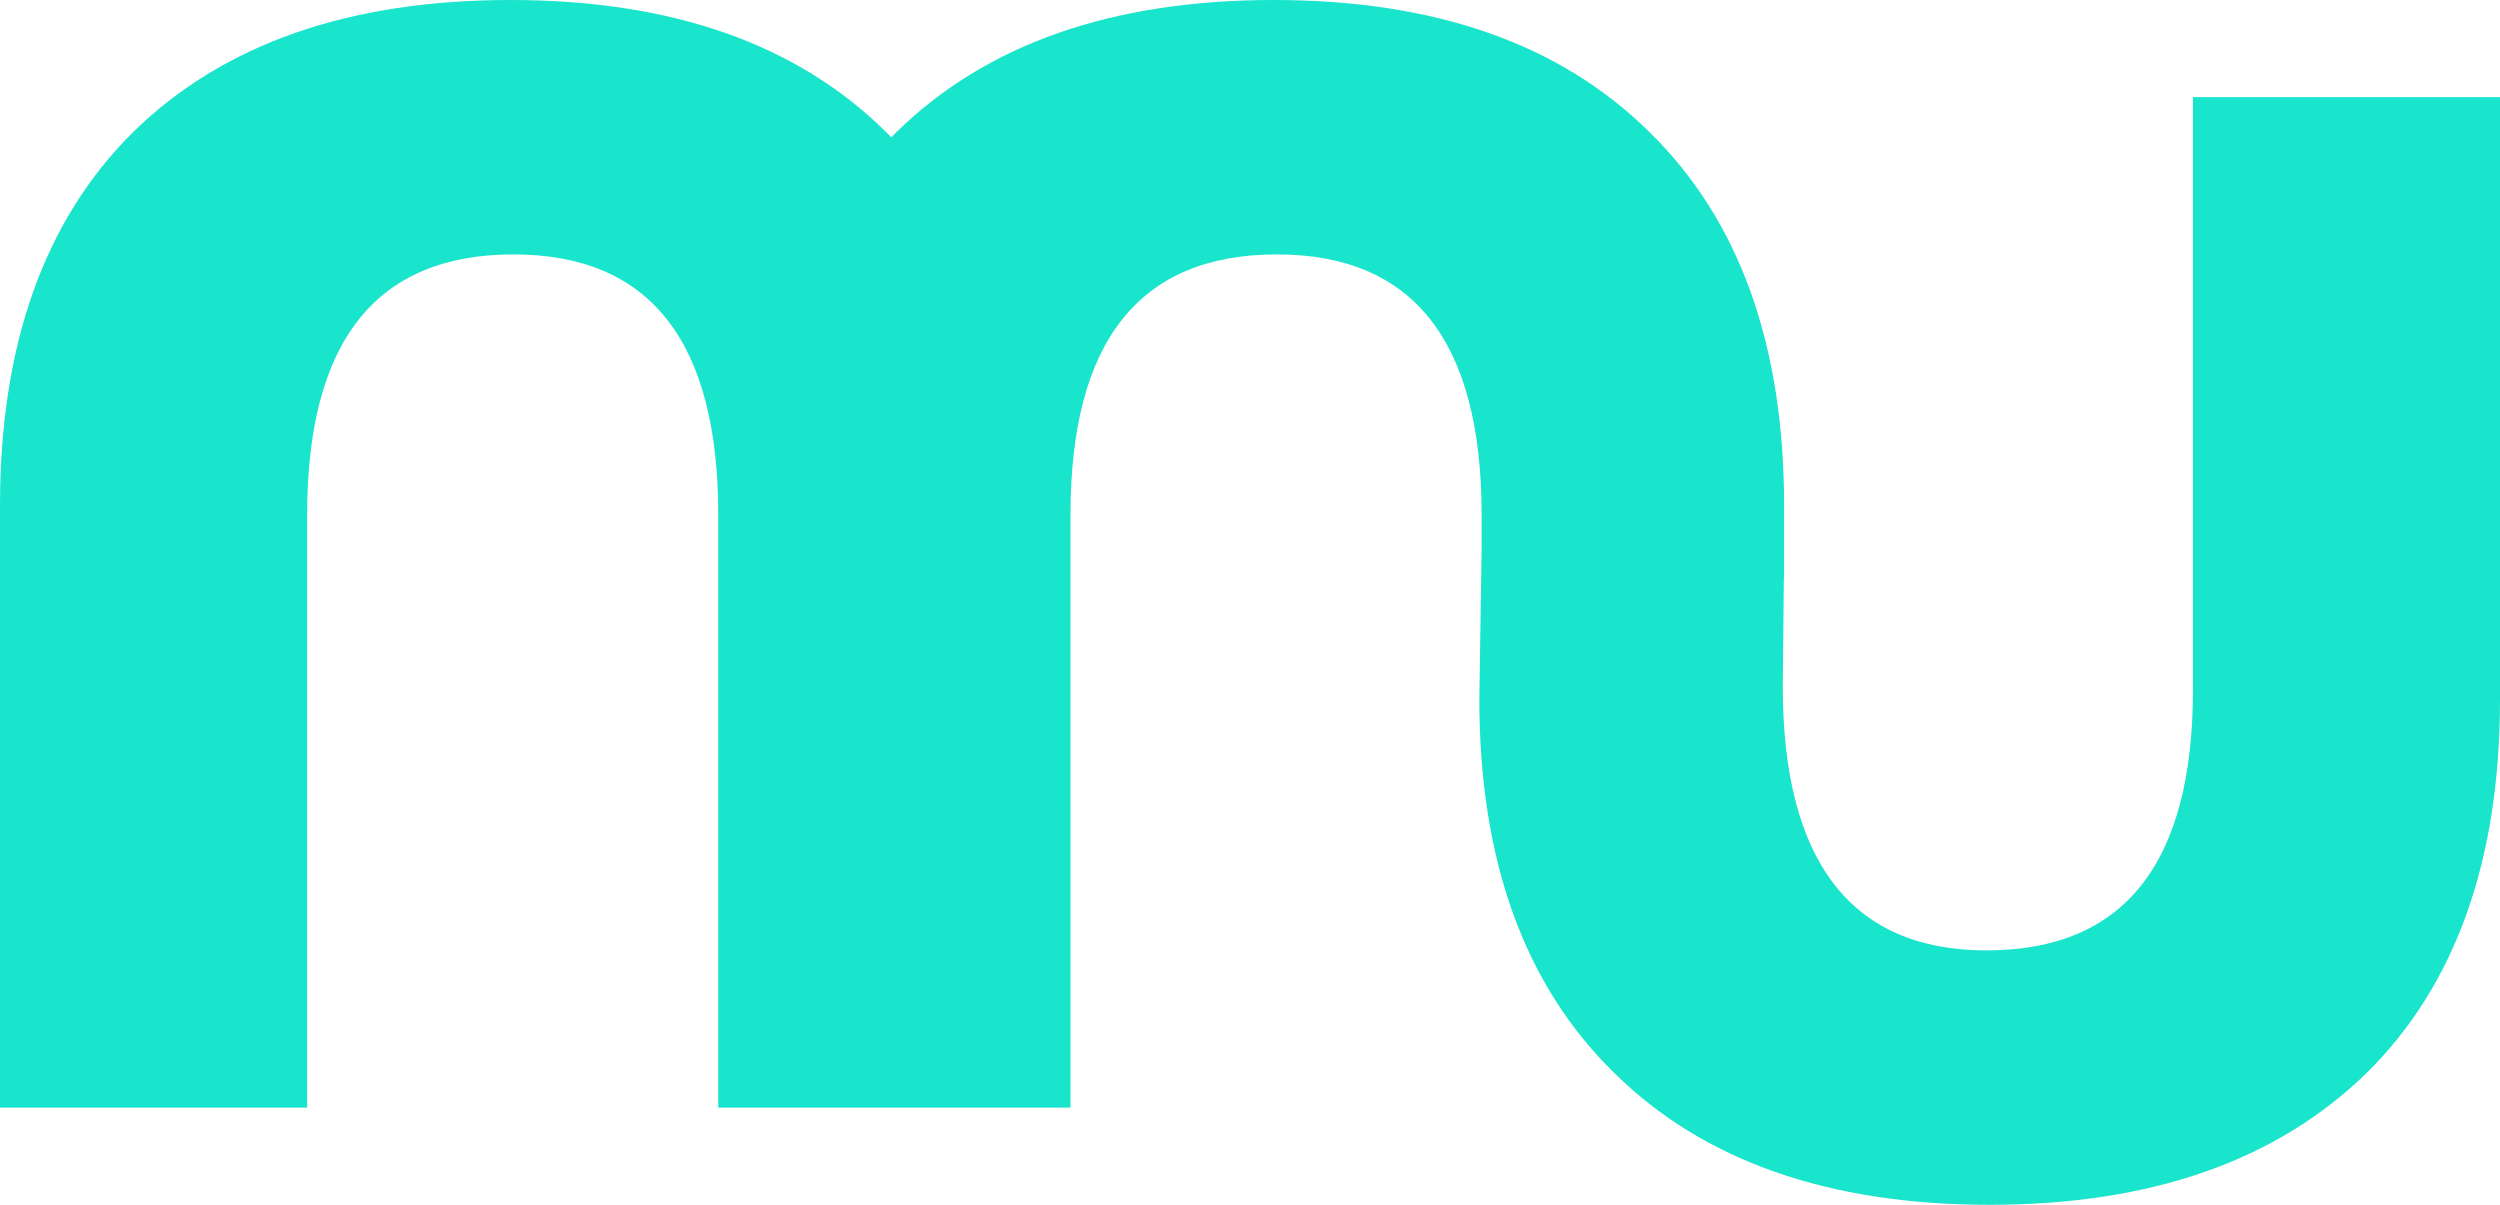 <?xml version="1.0" encoding="UTF-8" standalone="no"?>
<svg
   width="81.453"
   height="39.254"
   viewBox="0 0 81.453 39.254"
   version="1.1"
   id="svg9"
   sodipodi:docname="mu.svg"
   inkscape:version="1.4 (e7c3feb100, 2024-10-09)"
   xmlns:inkscape="http://www.inkscape.org/namespaces/inkscape"
   xmlns:sodipodi="http://sodipodi.sourceforge.net/DTD/sodipodi-0.dtd"
   xmlns:xlink="http://www.w3.org/1999/xlink"
   xmlns="http://www.w3.org/2000/svg"
   xmlns:svg="http://www.w3.org/2000/svg">
  <sodipodi:namedview
     id="namedview9"
     pagecolor="#ffffff"
     bordercolor="#000000"
     borderopacity="0.25"
     inkscape:showpageshadow="2"
     inkscape:pageopacity="0.0"
     inkscape:pagecheckerboard="0"
     inkscape:deskcolor="#d1d1d1"
     inkscape:zoom="1.4888889"
     inkscape:cx="191.08209"
     inkscape:cy="16.119403"
     inkscape:window-width="1290"
     inkscape:window-height="1021"
     inkscape:window-x="0"
     inkscape:window-y="0"
     inkscape:window-maximized="0"
     inkscape:current-layer="svg9" />
  <defs
     id="defs1">
    <g
       id="g1">
      <g
         id="glyph-0-0" />
      <g
         id="glyph-0-1" />
      <g
         id="glyph-0-2" />
      <g
         id="glyph-0-3" />
      <g
         id="glyph-0-4" />
      <g
         id="glyph-0-5" />
    </g>
  </defs>
  <g
     fill="#000000"
     fill-opacity="1"
     id="g2"
     transform="translate(-11.277,-31.195)">
    <use
       xlink:href="#glyph-0-0"
       x="109.482"
       y="67"
       id="use1" />
  </g>
  <g
     fill="#000000"
     fill-opacity="1"
     id="g3"
     transform="translate(-11.277,-31.195)">
    <use
       xlink:href="#glyph-0-1"
       x="143.815"
       y="67"
       id="use2" />
  </g>
  <g
     fill="#000000"
     fill-opacity="1"
     id="g4"
     transform="translate(-11.277,-31.195)">
    <use
       xlink:href="#glyph-0-2"
       x="178.737"
       y="67"
       id="use3" />
  </g>
  <g
     fill="#000000"
     fill-opacity="1"
     id="g5"
     transform="translate(-11.277,-31.195)">
    <use
       xlink:href="#glyph-0-3"
       x="218.186"
       y="67"
       id="use4" />
  </g>
  <g
     fill="#000000"
     fill-opacity="1"
     id="g6"
     transform="translate(-11.277,-31.195)">
    <use
       xlink:href="#glyph-0-2"
       x="247.681"
       y="67"
       id="use5" />
  </g>
  <g
     fill="#000000"
     fill-opacity="1"
     id="g7"
     transform="translate(-11.277,-31.195)">
    <use
       xlink:href="#glyph-0-4"
       x="287.605"
       y="67"
       id="use6" />
  </g>
  <g
     fill="#000000"
     fill-opacity="1"
     id="g8"
     transform="translate(-11.277,-31.195)">
    <use
       xlink:href="#glyph-0-2"
       x="321.754"
       y="67"
       id="use7" />
  </g>
  <g
     fill="#000000"
     fill-opacity="1"
     id="g9"
     transform="translate(-11.277,-31.195)">
    <use
       xlink:href="#glyph-0-5"
       x="361.678"
       y="67"
       id="use8" />
  </g>
  <path
     fill-rule="evenodd"
     fill="#19e4cc"
     fill-opacity="1"
     d="M 4.348,4.293 C 7.277,1.43 11.371,0 16.629,0 c 5.258,0 9.332,1.43 12.23,4.293 0.062,0.062 0.121,0.121 0.18,0.18 C 29.098,4.414 29.156,4.355 29.219,4.293 32.148,1.43 36.242,0 41.5,0 c 5.258,0 9.332,1.43 12.23,4.293 2.934,2.867 4.398,6.926 4.398,12.184 v 2.344 h -0.008 l -0.035,3.535 c 0,5.66 2.191,8.609 6.641,8.609 4.48,0 6.723,-2.832 6.723,-8.492 V 3.164 h 10.004 v 19.613 c 0,5.254 -1.445,9.316 -4.344,12.18 -2.934,2.863 -7.027,4.297 -12.285,4.297 -5.254,0 -9.332,-1.434 -12.23,-4.297 -2.93,-2.863 -4.395,-6.926 -4.395,-12.18 l 0.074,-4.887 v -1.113 c 0,-5.66 -2.227,-8.488 -6.672,-8.488 -4.48,0 -6.723,2.828 -6.723,8.488 V 36.086 H 23.402 V 16.777 c 0,-5.66 -2.227,-8.488 -6.672,-8.488 -4.48,0 -6.723,2.828 -6.723,8.488 V 36.086 H 0 V 16.477 C 0,11.219 1.449,7.16 4.348,4.293 Z m 0,0"
     id="path9" />
</svg>
